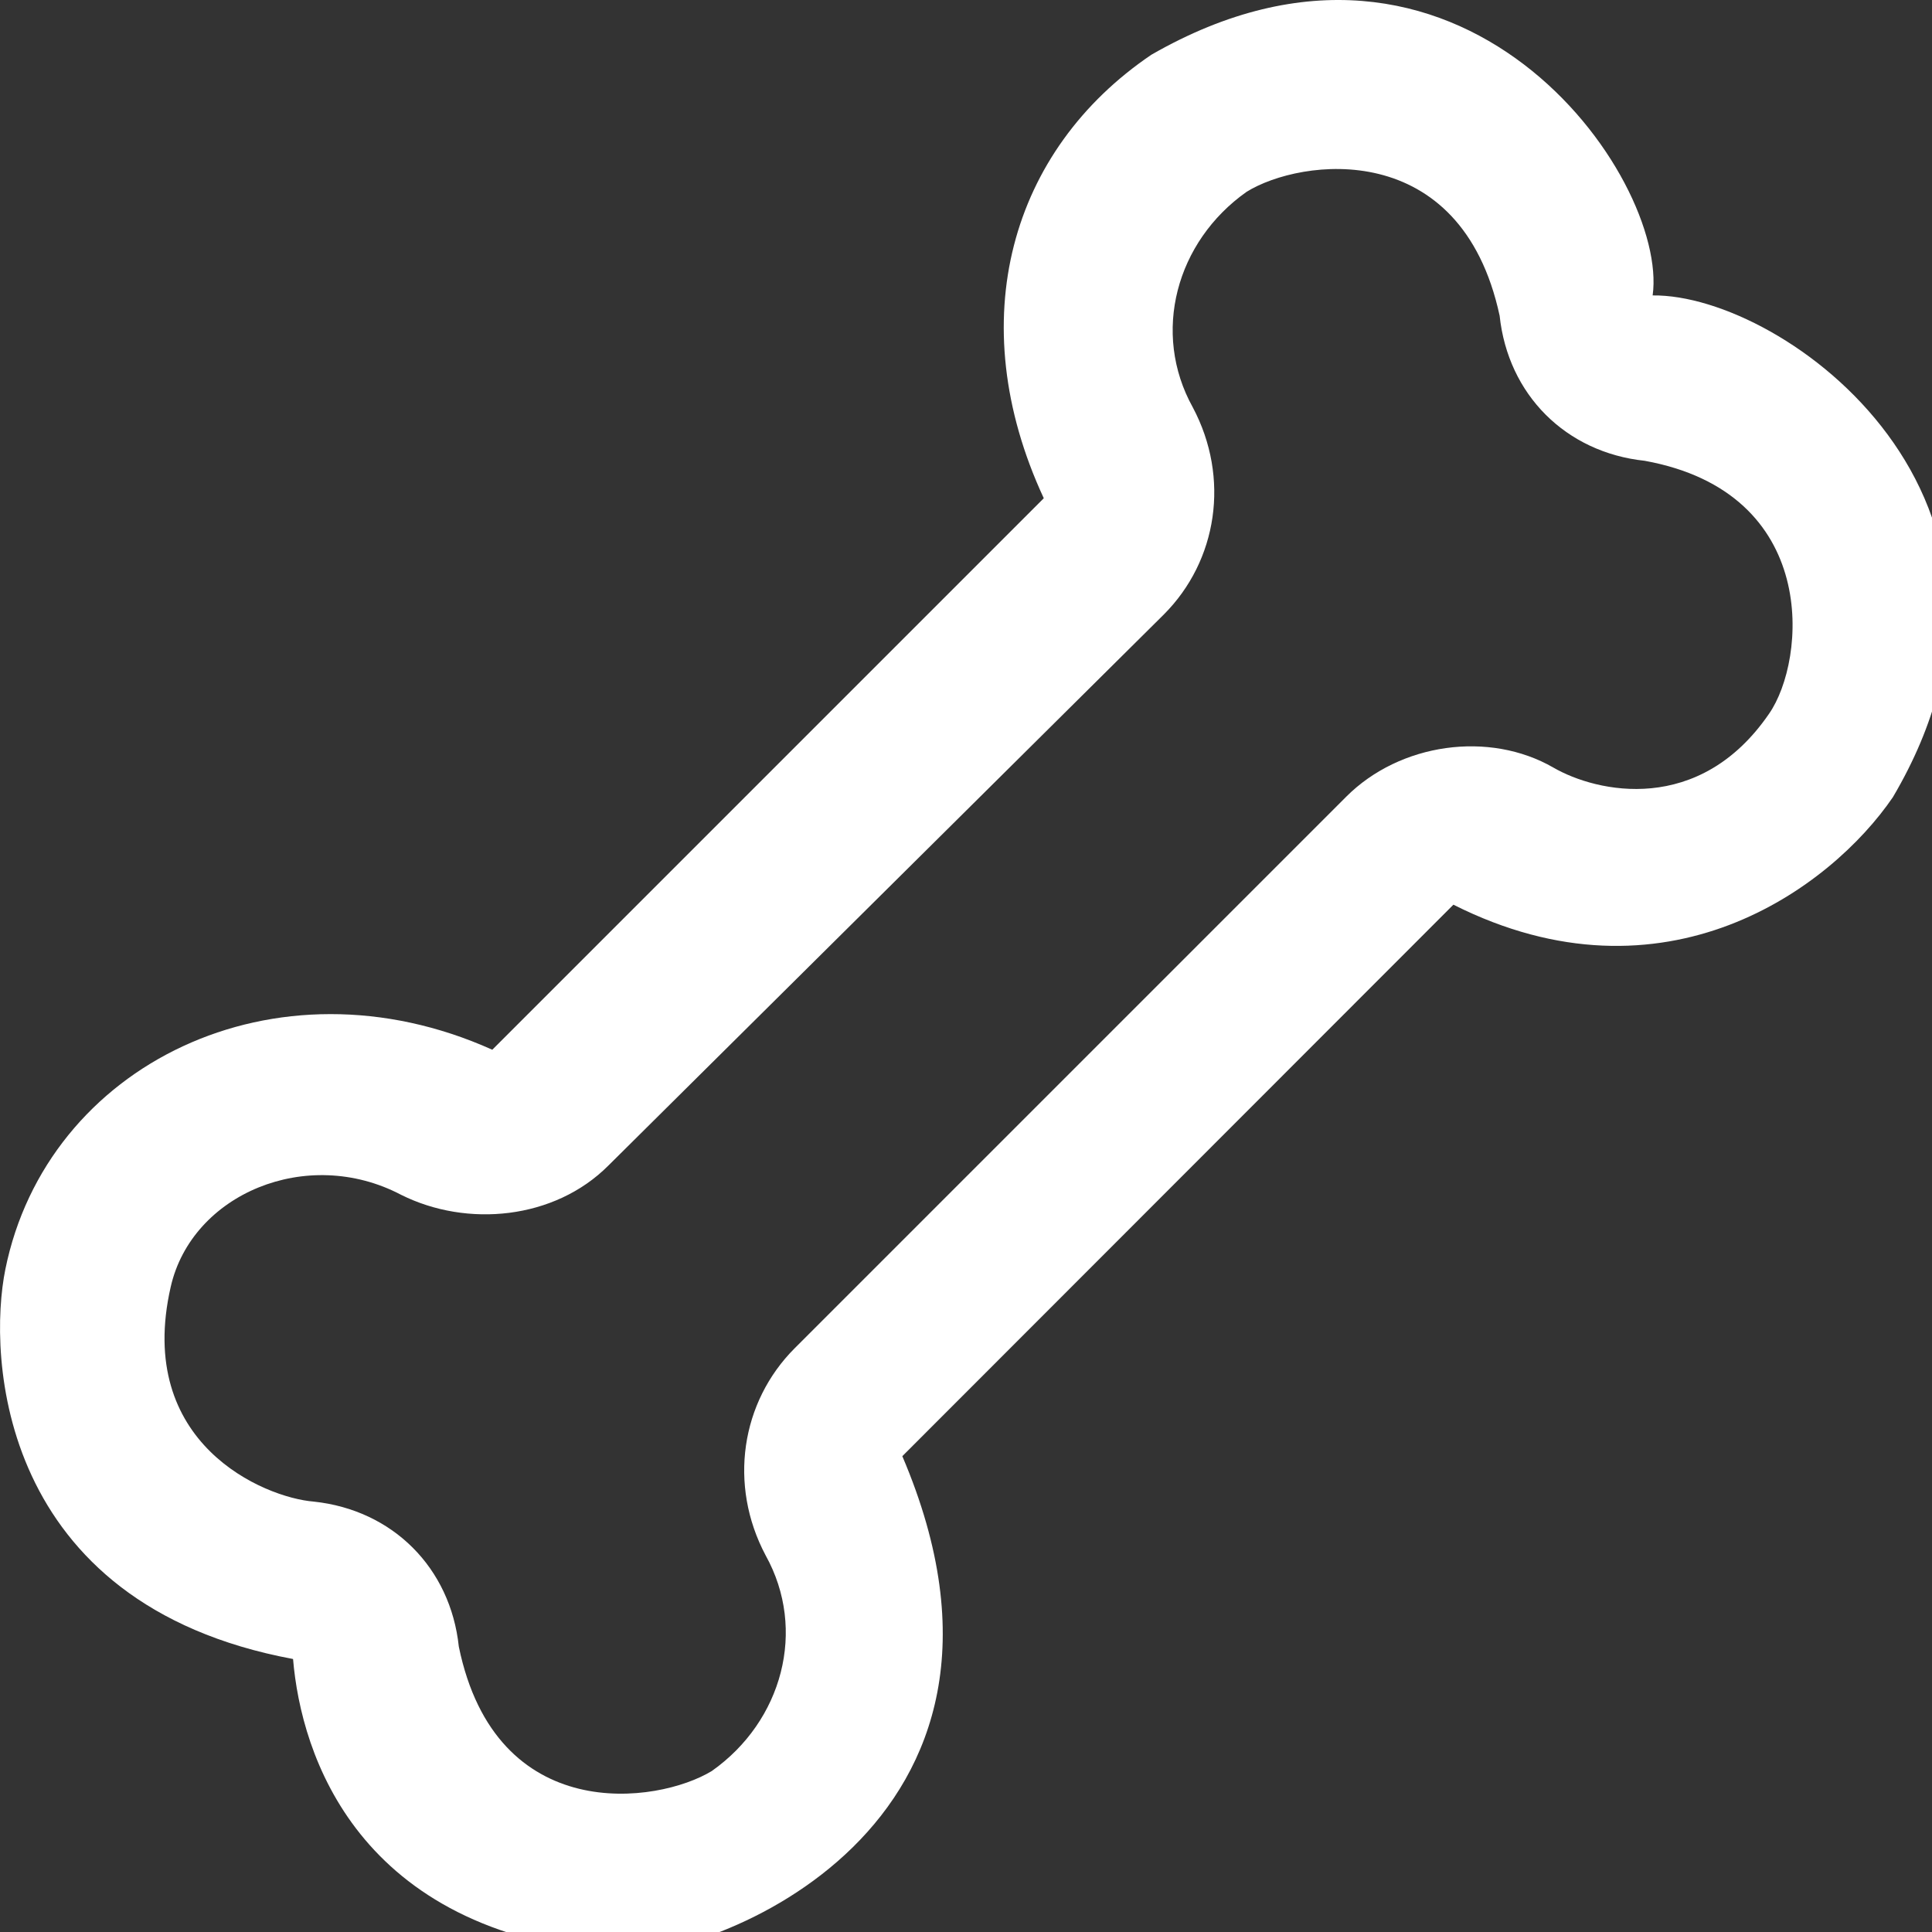 <?xml version="1.0" encoding="UTF-8" standalone="no"?>
<!-- Generator: Adobe Illustrator 19.0.0, SVG Export Plug-In . SVG Version: 6.00 Build 0)  -->

<svg
   xmlns:dc="http://purl.org/dc/elements/1.1/"
   xmlns:cc="http://creativecommons.org/ns#"
   xmlns:rdf="http://www.w3.org/1999/02/22-rdf-syntax-ns#"
   xmlns:svg="http://www.w3.org/2000/svg"
   xmlns="http://www.w3.org/2000/svg"
   xmlns:sodipodi="http://sodipodi.sourceforge.net/DTD/sodipodi-0.dtd"
   xmlns:inkscape="http://www.inkscape.org/namespaces/inkscape"
   version="1.1"
   id="Layer_1"
   x="0px"
   y="0px"
   viewBox="0 0 16 16"
   xml:space="preserve"
   sodipodi:docname="skeleton.svg"
   width="16"
   height="16"
   inkscape:version="0.92.4 (unknown)"><rect x="0" y="0" width="16" height="16" fill="#333333" stroke="none"/><defs
   id="defs41" /><sodipodi:namedview
   pagecolor="#ffffff"
   bordercolor="#666666"
   borderopacity="1"
   objecttolerance="10"
   gridtolerance="10"
   guidetolerance="10"
   inkscape:pageopacity="0"
   inkscape:pageshadow="2"
   inkscape:window-width="1920"
   inkscape:window-height="1026"
   id="namedview39"
   showgrid="false"
   inkscape:zoom="15.402375"
   inkscape:cx="20.242144"
   inkscape:cy="19.125524"
   inkscape:window-x="0"
   inkscape:window-y="24"
   inkscape:window-maximized="1"
   inkscape:current-layer="g6" />
<g
   id="g6"
   transform="matrix(0.033,0,0,0.033,-0.023,-1.1422308e-5)">
	<g
   id="g4"
   style="fill:#ffffff;fill-opacity:1">
		<path
   d="m 415.441,74.138 c 4.1,-29.6 -48.4,-104.9 -125.8,-60.4 -35.3,23.9 -47.7,66.7 -27,111.3 l -138.4,138.4 c -54.5,-24.5 -111.8,3.8 -122.2,55.1 -4.4,21.6 -2,84 72.2,97.8 2,24 16.1,68.6 81.1,73.9 22.6,1.9 111.7,-31.3 71.8,-124.8 l 138.3,-138.4 c 53,26.7 94.7,-4.1 110.3,-27 43.8,-74.3 -27.2,-126.3 -60.3,-125.9 z m 29.2,105 c -17.5,25.5 -43.2,19.8 -54.1,13.5 -16.1,-9.3 -38.5,-6.2 -52,7.3 l -138.4,138.4 c -13.5,13.5 -16.7,34.3 -7.3,52 10.4,18.7 4.2,41.6 -13.5,54.1 -13.6,8.3 -54.2,14 -63.5,-31.2 -2.1,-19.8 -16.6,-34.3 -36.4,-36.4 -12.5,-1 -44.9,-14.6 -35.9,-53.9 5.3,-23.3 34.2,-35.5 57.8,-23.1 16.6,8.3 38.5,6.2 52,-7.3 l 139.4,-138.3 c 13.5,-13.5 16.7,-34.3 7.3,-52 -10.4,-18.7 -4.2,-41.6 13.5,-54.1 13.5,-8.4 53.8,-13.9 63.5,31.1 2.1,19.8 16.6,34.3 36.4,36.4 44.1,8 40.6,50 31.2,63.5 z"
   id="path2"
   inkscape:connector-curvature="0"
   style="fill:#ffffff;fill-opacity:1" />
	</g>
</g>
<g
   id="g8"
   transform="translate(-0.704,-474.315)">
</g>
<g
   id="g10"
   transform="translate(-0.704,-474.315)">
</g>
<g
   id="g12"
   transform="translate(-0.704,-474.315)">
</g>
<g
   id="g14"
   transform="translate(-0.704,-474.315)">
</g>
<g
   id="g16"
   transform="translate(-0.704,-474.315)">
</g>
<g
   id="g18"
   transform="translate(-0.704,-474.315)">
</g>
<g
   id="g20"
   transform="translate(-0.704,-474.315)">
</g>
<g
   id="g22"
   transform="translate(-0.704,-474.315)">
</g>
<g
   id="g24"
   transform="translate(-0.704,-474.315)">
</g>
<g
   id="g26"
   transform="translate(-0.704,-474.315)">
</g>
<g
   id="g28"
   transform="translate(-0.704,-474.315)">
</g>
<g
   id="g30"
   transform="translate(-0.704,-474.315)">
</g>
<g
   id="g32"
   transform="translate(-0.704,-474.315)">
</g>
<g
   id="g34"
   transform="translate(-0.704,-474.315)">
</g>
<g
   id="g36"
   transform="translate(-0.704,-474.315)">
</g>
</svg>